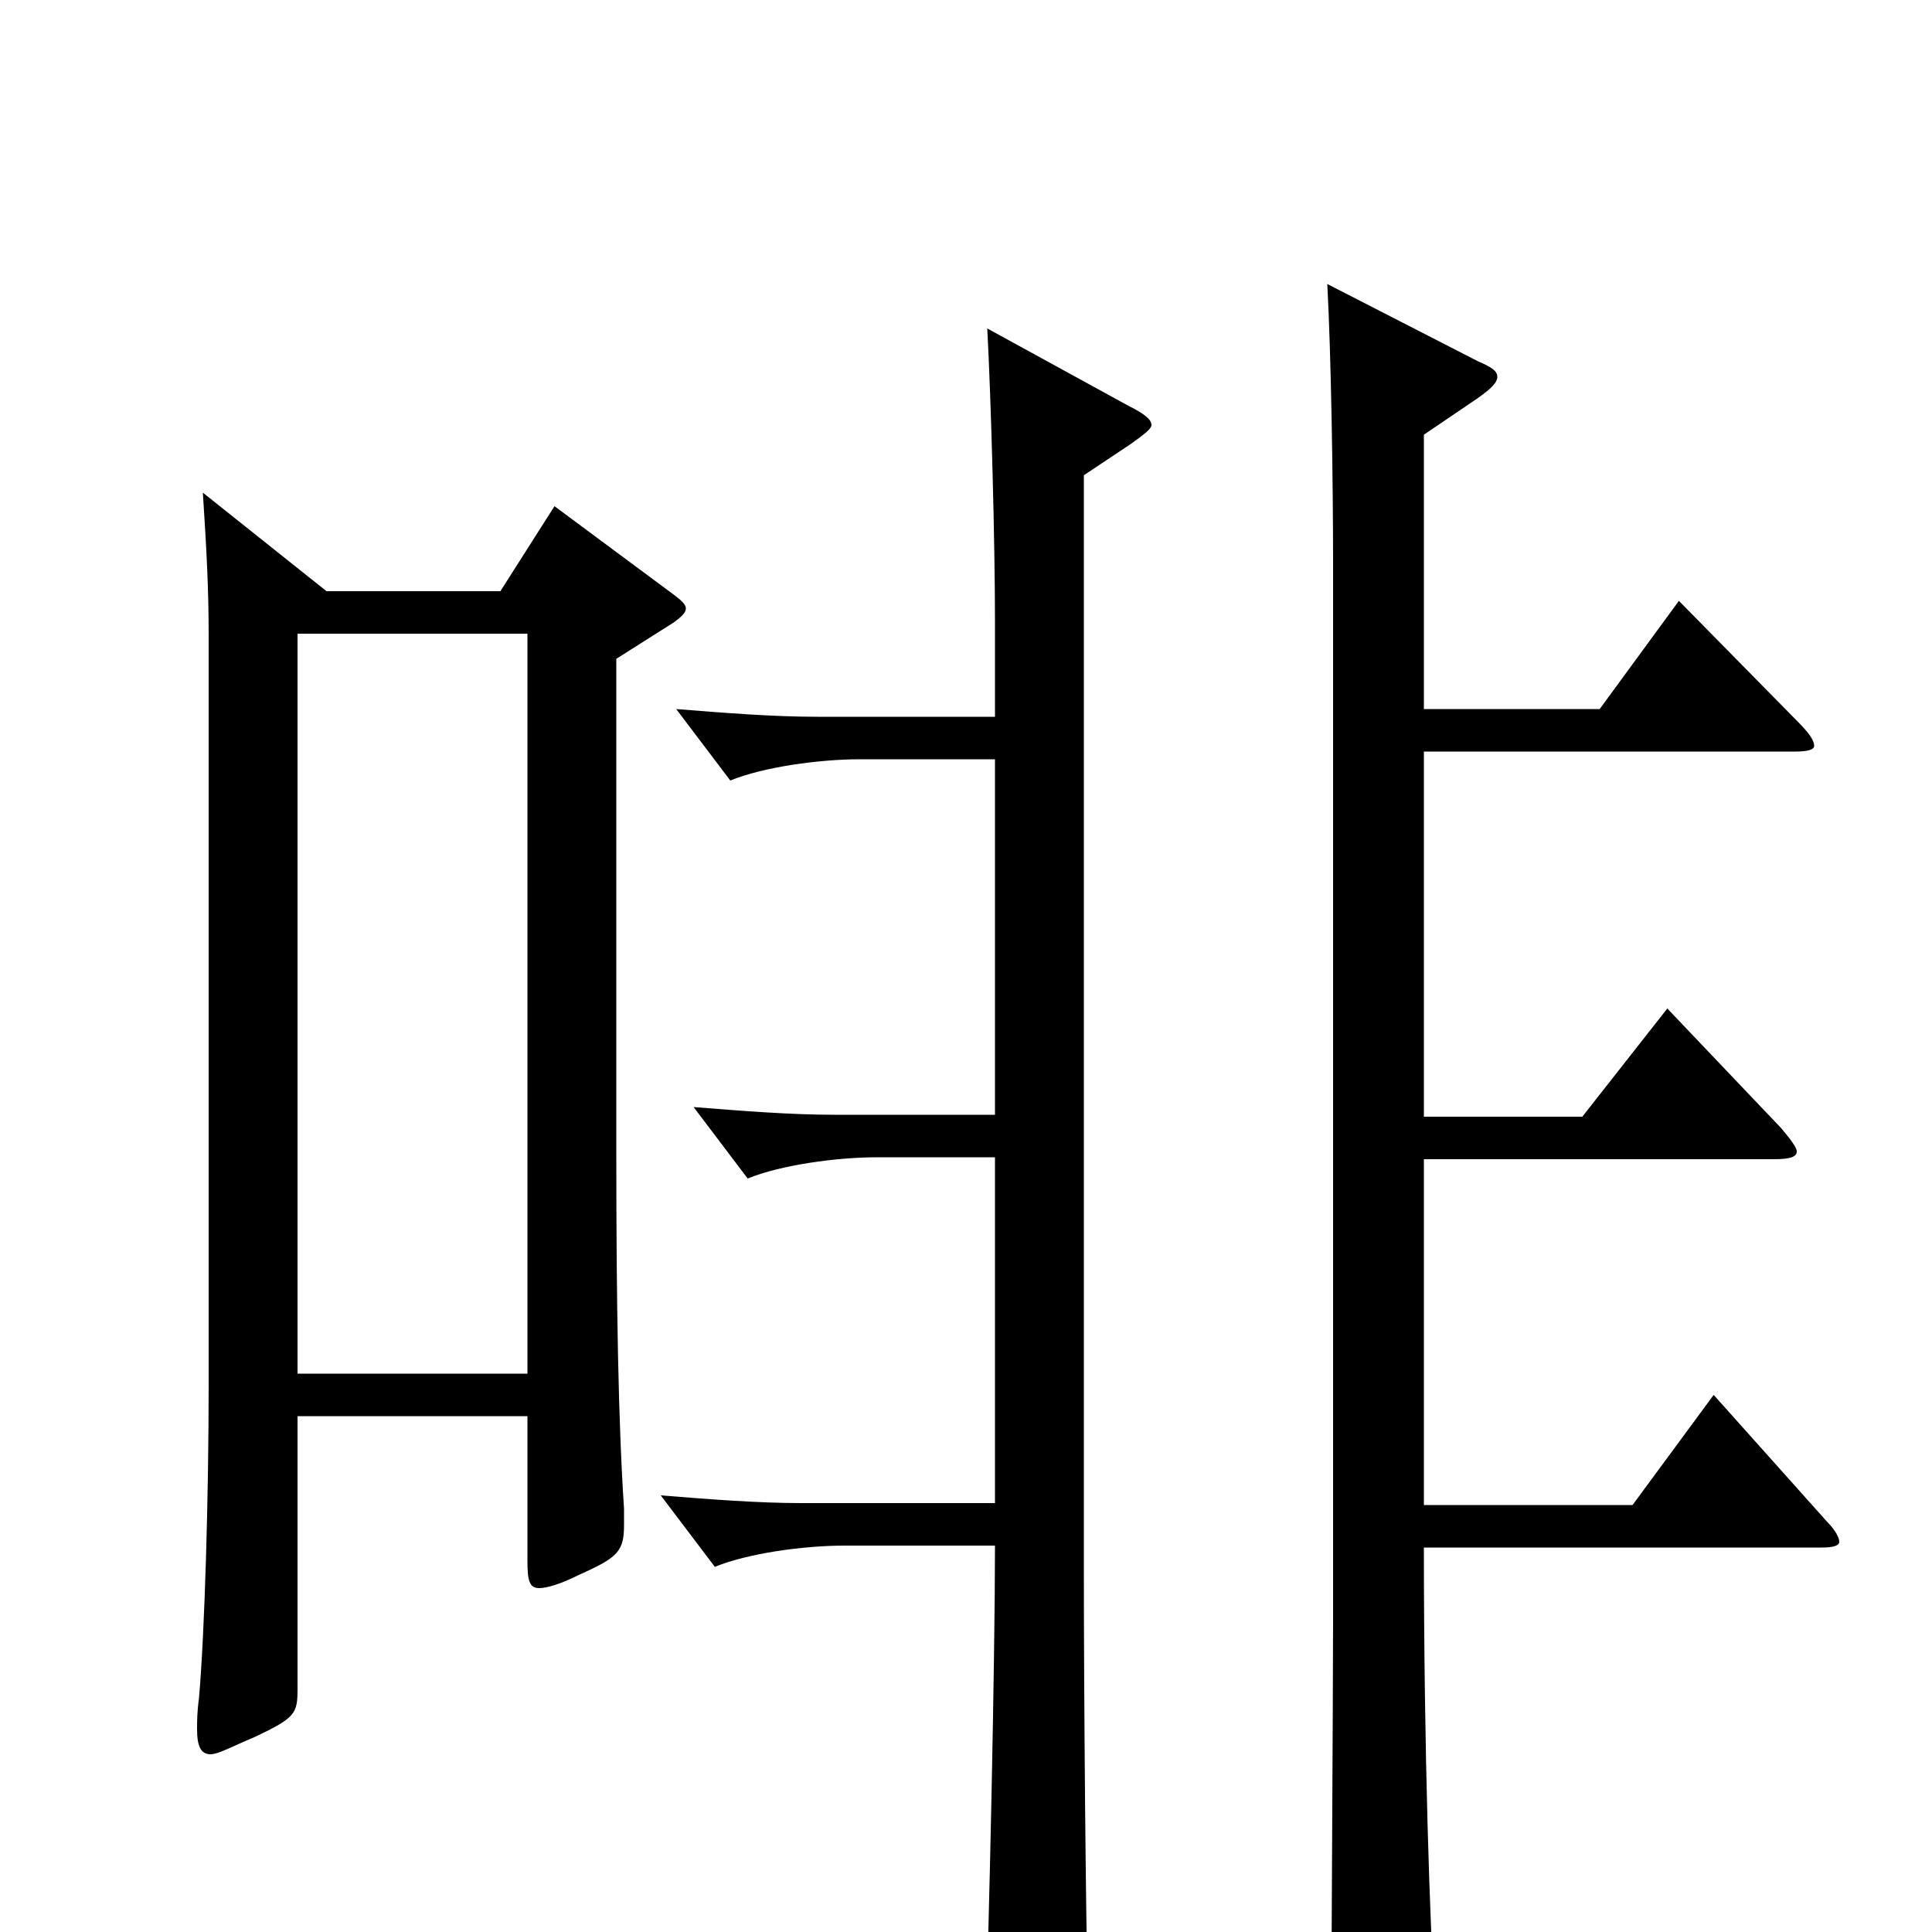 <svg xmlns="http://www.w3.org/2000/svg" viewBox="0 -1000 1000 1000">
	<path fill="#000000" d="M287 -738L259 -694H169L105 -745C107 -714 108 -695 108 -671V-283C108 -226 106 -156 103 -121C102 -114 102 -109 102 -105C102 -96 104 -92 109 -92C113 -92 120 -96 132 -101C153 -111 154 -113 154 -126V-267H273V-192C273 -182 274 -178 279 -178C283 -178 290 -180 300 -185C320 -194 323 -197 323 -211V-219C320 -264 319 -326 319 -402V-659L349 -678C353 -681 355 -683 355 -685C355 -687 353 -689 349 -692ZM154 -289V-672H273V-289ZM887 -278L845 -221H737V-400H918C926 -400 930 -401 930 -404C930 -406 927 -410 922 -416L863 -478L819 -422H737V-611H929C936 -611 939 -612 939 -614C939 -617 936 -621 930 -627L869 -689L828 -633H737V-775L765 -794C772 -799 775 -802 775 -805C775 -808 772 -810 765 -813L687 -853C689 -816 690 -750 690 -709V-162C690 -126 689 35 689 68C689 80 690 85 695 85C700 85 707 81 718 75C739 63 743 59 743 47V42C740 -3 737 -96 737 -199H943C949 -199 952 -200 952 -202C952 -204 950 -208 946 -212ZM511 -830C513 -793 515 -719 515 -678V-629H423C400 -629 375 -631 350 -633L378 -596C395 -603 424 -607 445 -607H515V-423H432C409 -423 384 -425 359 -427L387 -390C404 -397 433 -401 454 -401H515V-222H415C392 -222 367 -224 342 -226L370 -189C387 -196 416 -200 437 -200H515C515 -141 512 -4 510 52V63C510 77 511 82 516 82C521 82 528 78 539 71C561 57 563 54 563 33C562 -11 561 -116 561 -192V-754L585 -770C592 -775 596 -778 596 -780C596 -783 592 -786 584 -790Z"/>
</svg>